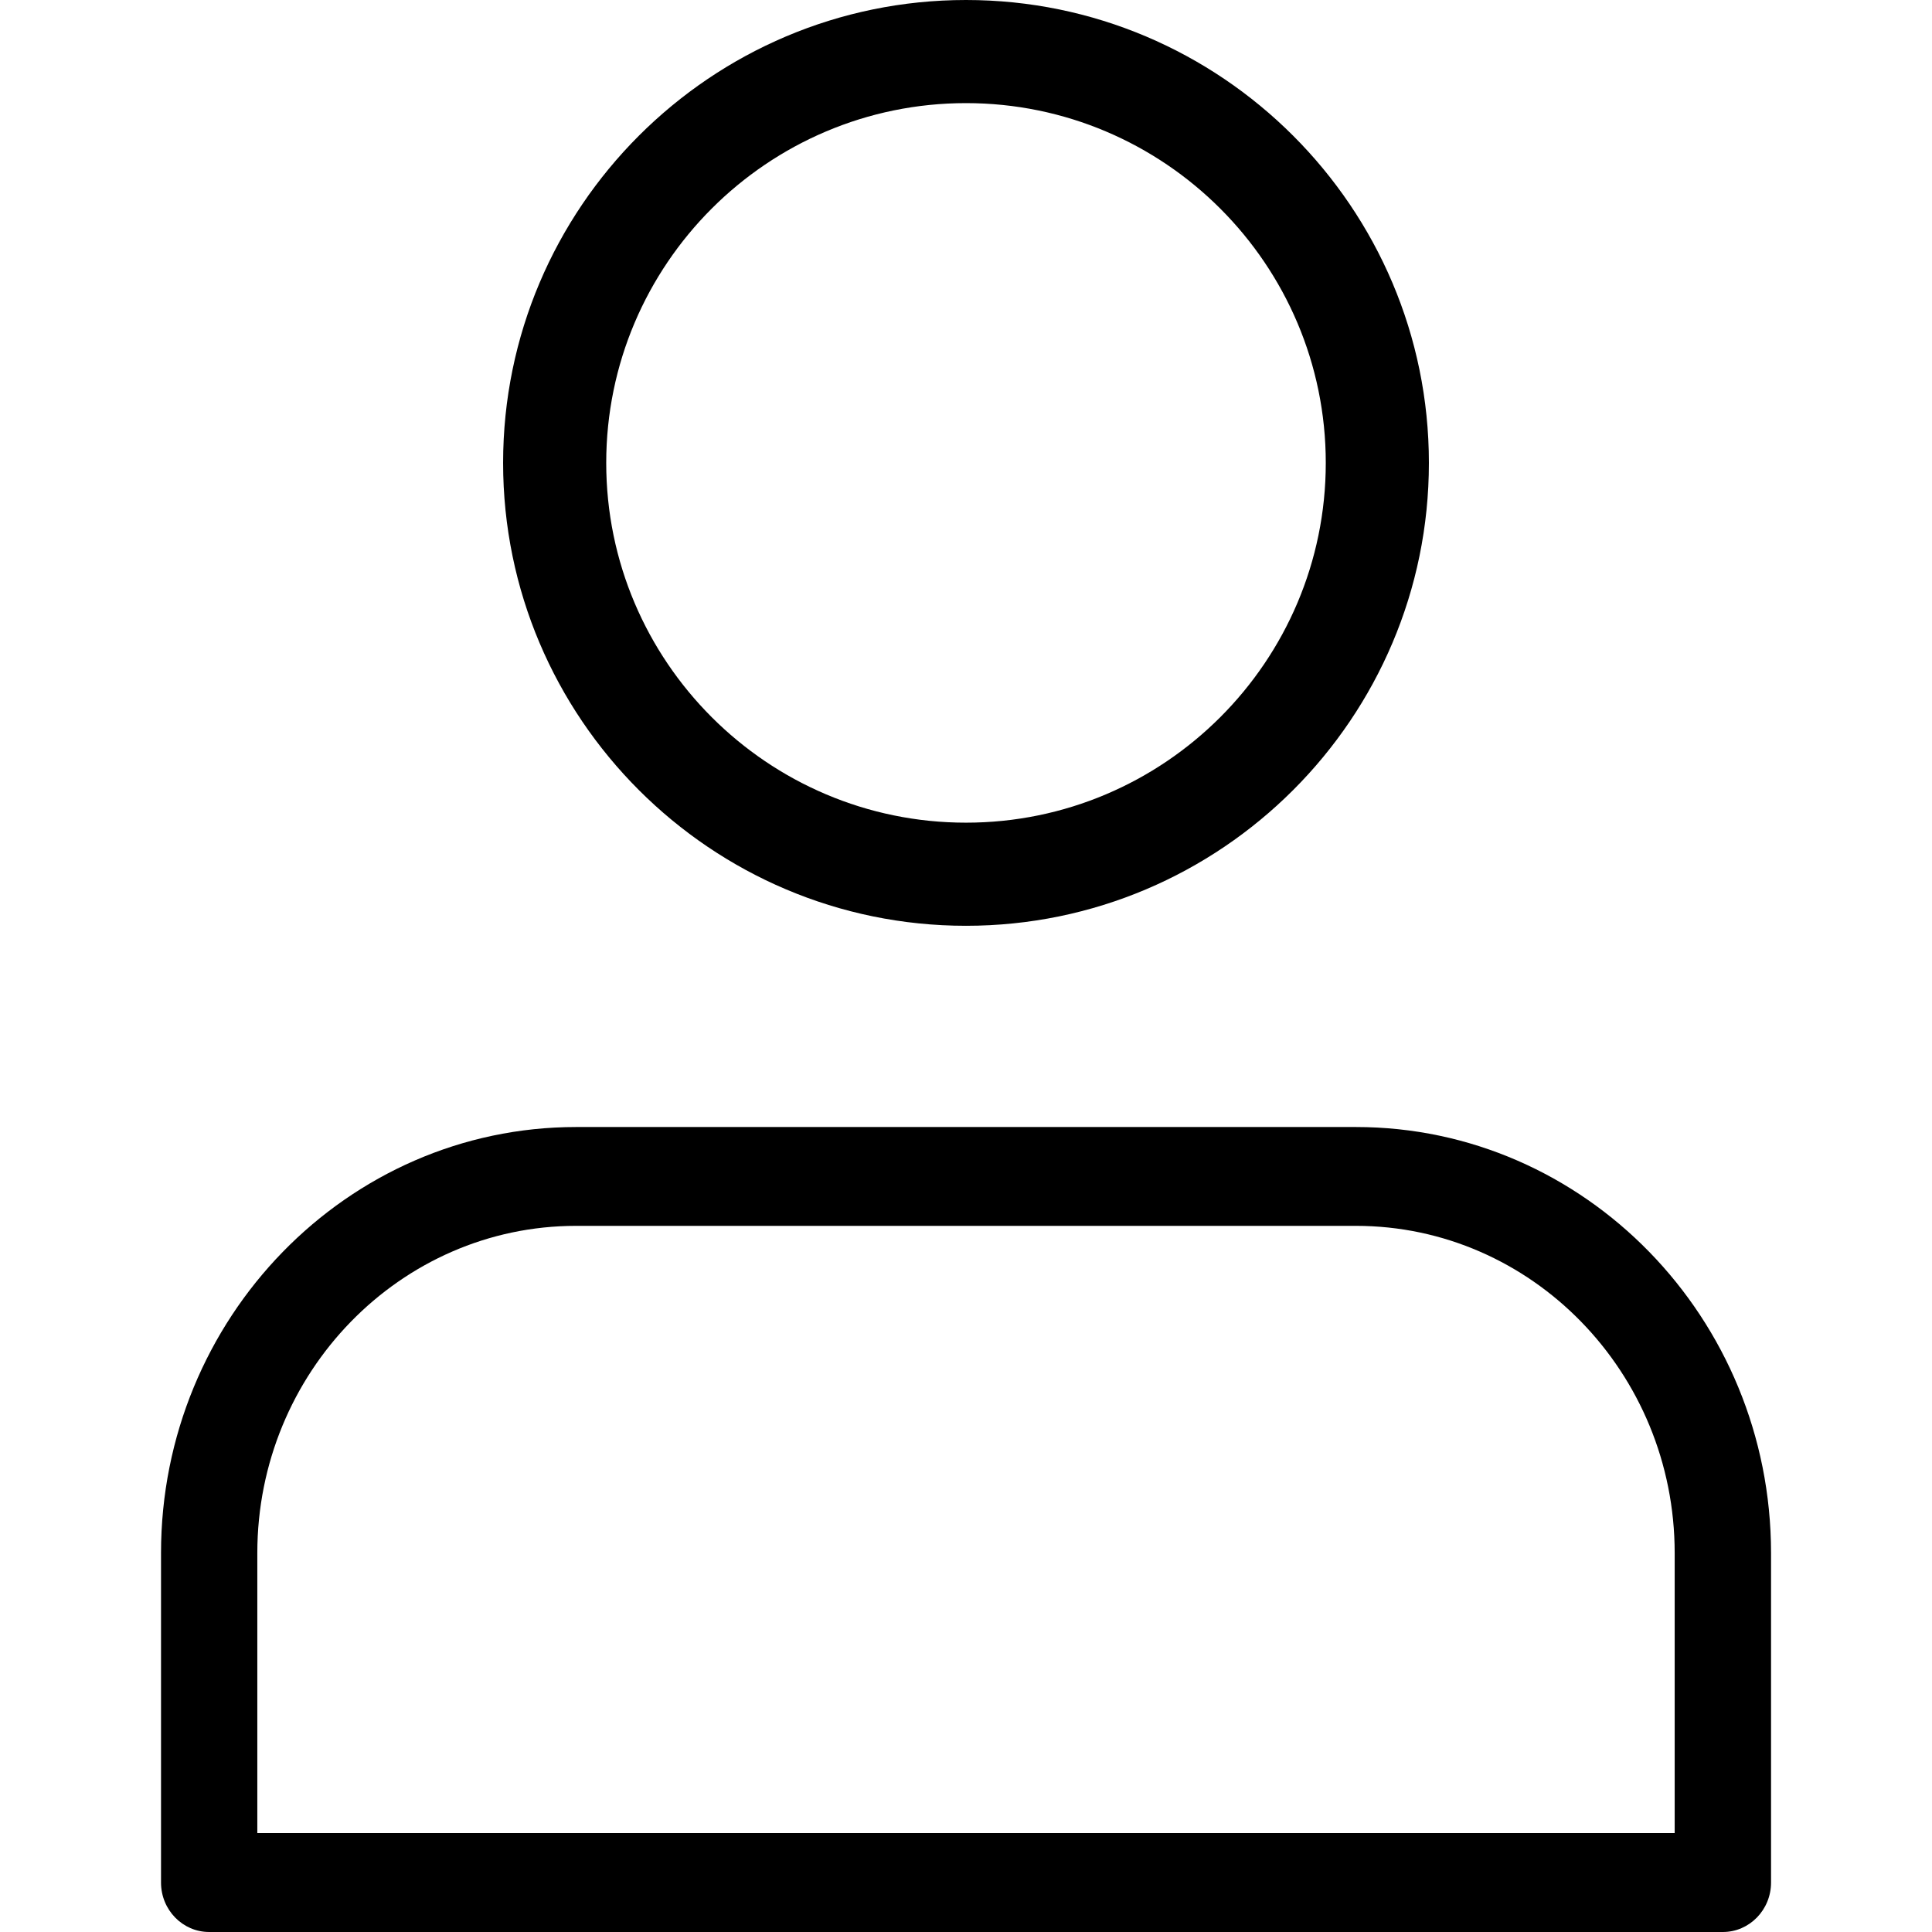 <!-- Generated by IcoMoon.io -->
<svg version="1.1" xmlns="http://www.w3.org/2000/svg" width="32" height="32" viewBox="0 0 32 32">
<title>account</title>
<path d="M16 0c-4.227 0-7.667 3.44-7.667 7.667s3.44 7.667 7.667 7.667c4.227 0 7.667-3.439 7.667-7.667s-3.44-7.667-7.667-7.667zM10.041 7.667c0-3.287 2.673-5.959 5.959-5.959s5.959 2.673 5.959 5.959c0 3.286-2.673 5.959-5.959 5.959s-5.959-2.673-5.959-5.959z"></path>
<path d="M9.542 18.667c-3.791 0-6.875 3.166-6.875 7.056v5.458c0 0.452 0.357 0.819 0.798 0.819h25.071c0.44 0 0.798-0.367 0.798-0.819v-5.458c0-3.89-3.085-7.056-6.875-7.056h-12.916zM4.262 25.723c0-2.988 2.369-5.419 5.28-5.419h12.916c2.911 0 5.28 2.431 5.28 5.419v4.639h-23.476v-4.639z"></path>
</svg>
